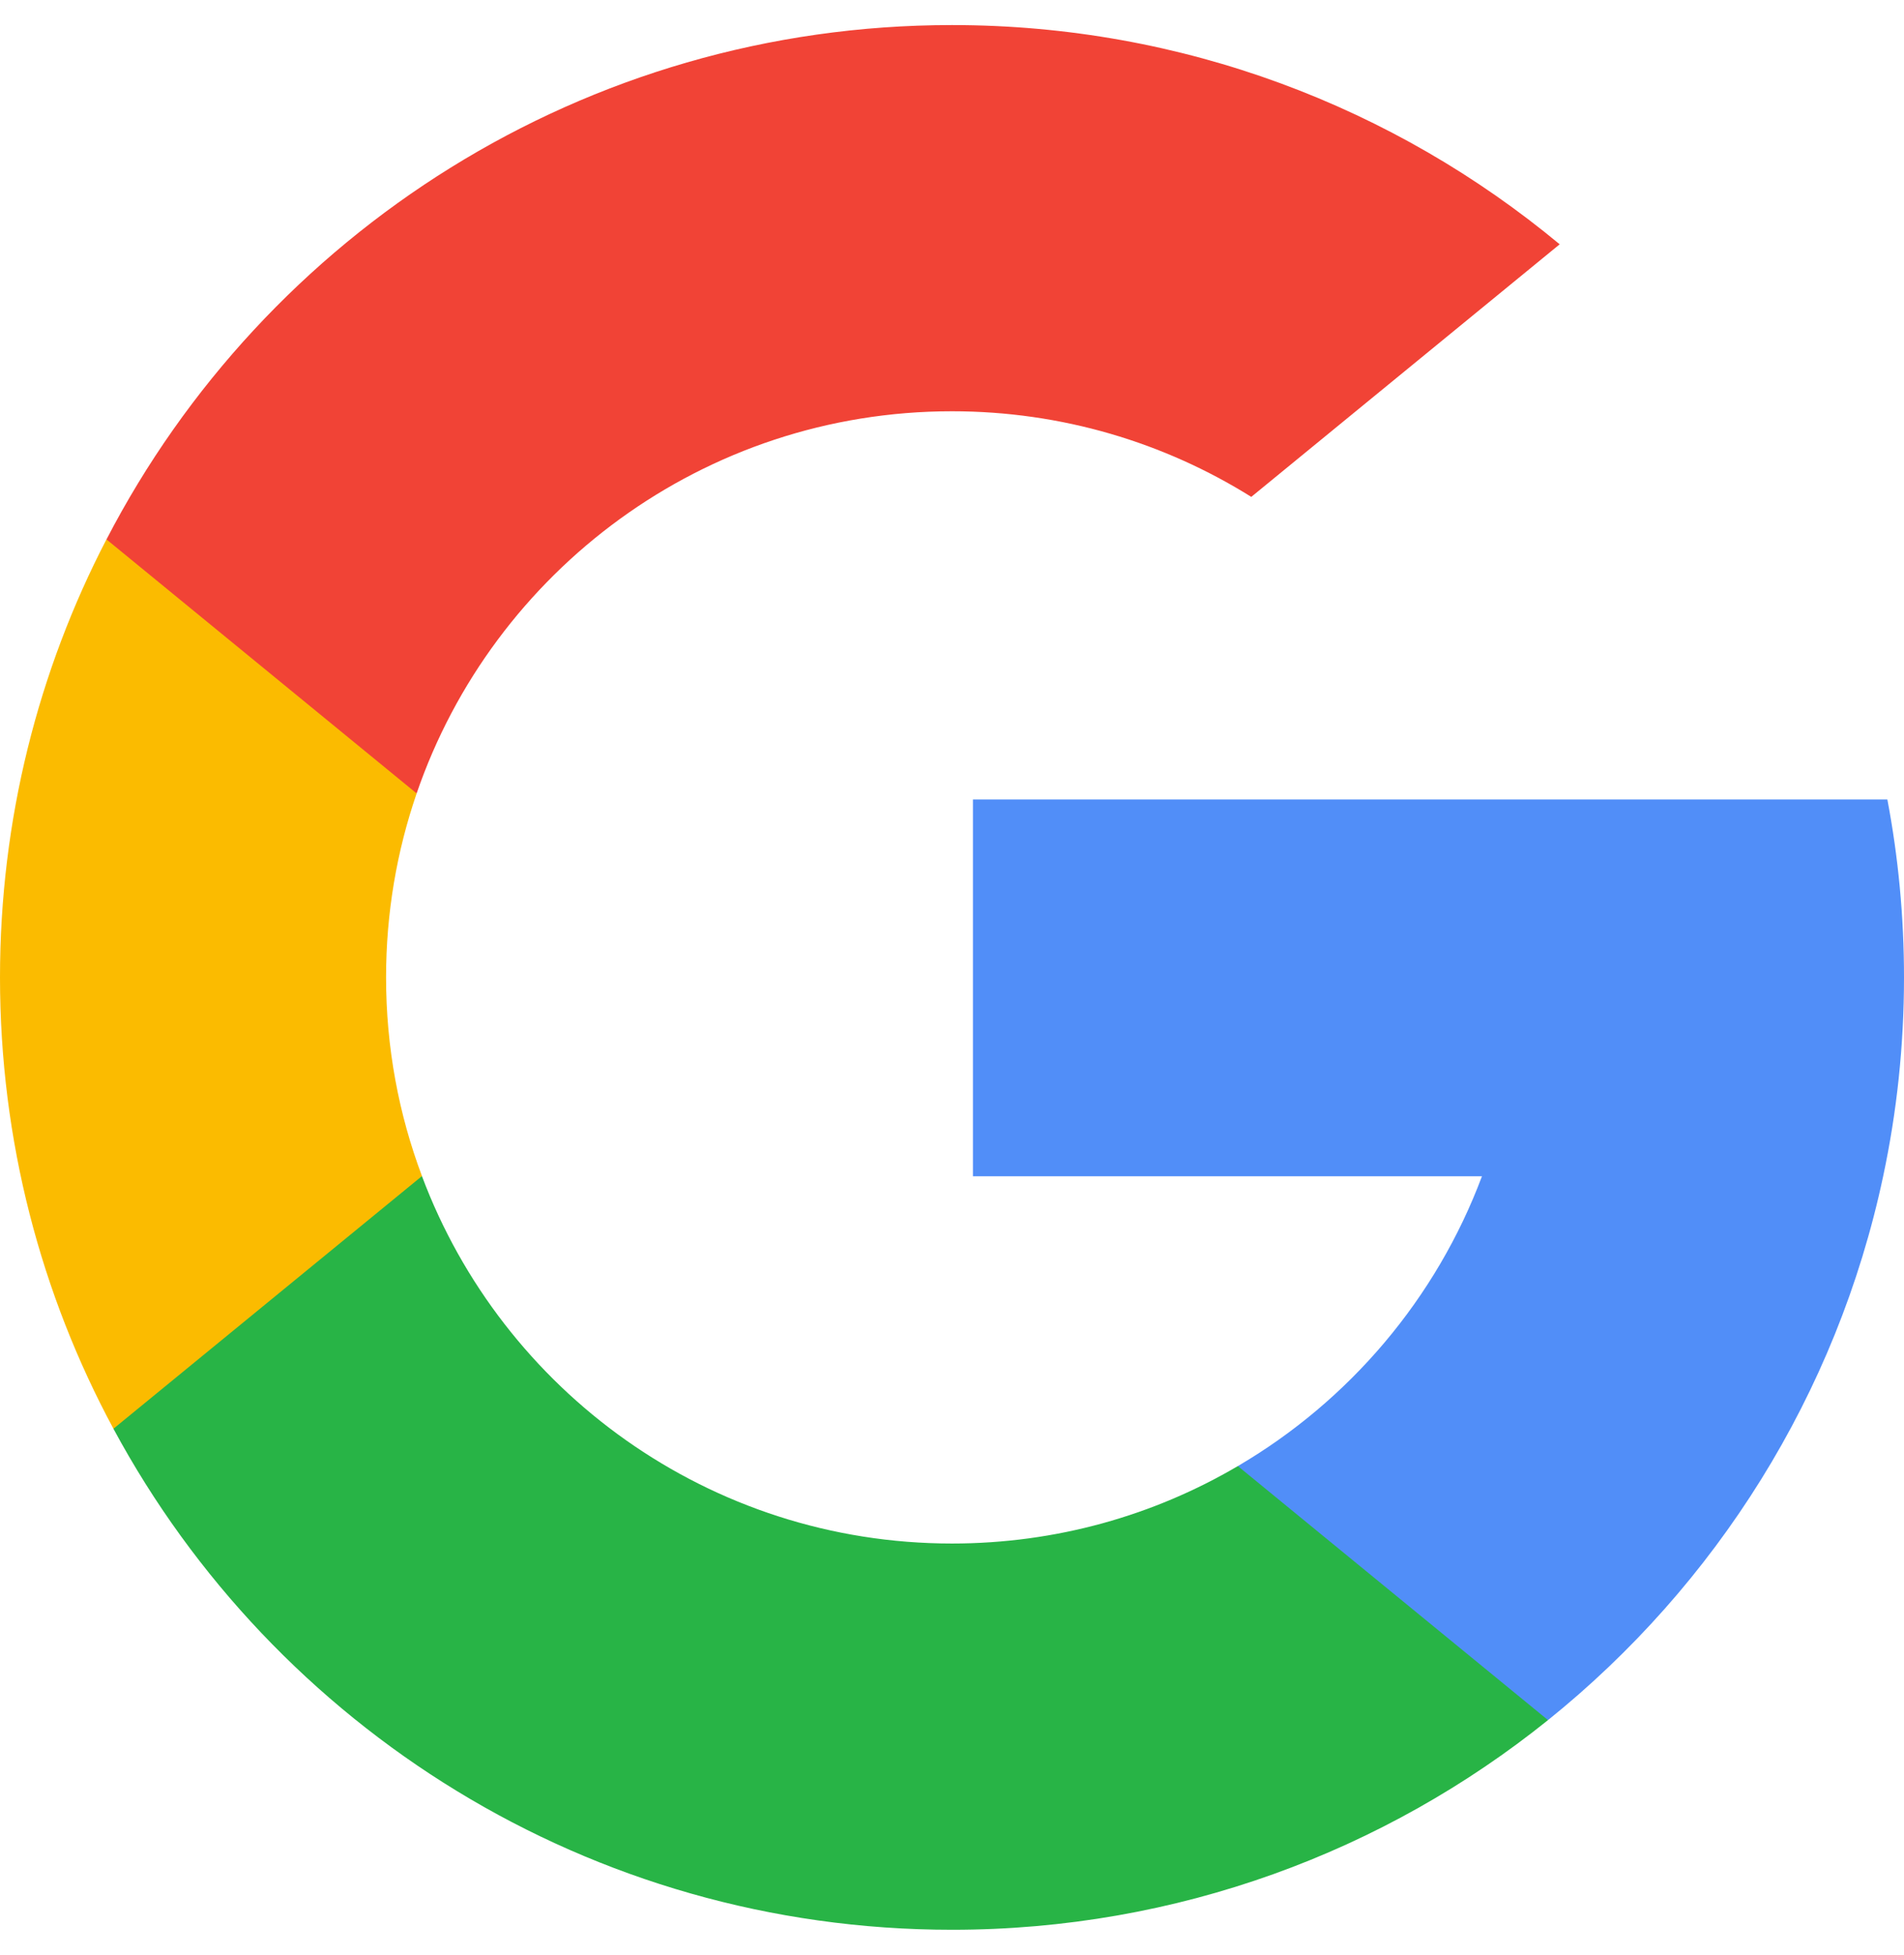 <svg width="38" height="39" viewBox="0 0 38 39" fill="none" xmlns="http://www.w3.org/2000/svg">
<g id="google" clip-path="url(#clip0_243_142)">
<path id="Vector" d="M8.422 23.464L7.099 28.402L2.264 28.504C0.82 25.824 0 22.758 0 19.5C0 16.349 0.766 13.378 2.124 10.762H2.125L6.43 11.551L8.315 15.83C7.92 16.98 7.705 18.215 7.705 19.5C7.705 20.895 7.958 22.231 8.422 23.464Z" fill="#FBBB00"/>
<path id="Vector_2" d="M37.668 15.95C37.886 17.1 38 18.287 38 19.5C38 20.86 37.857 22.187 37.584 23.467C36.659 27.822 34.243 31.625 30.895 34.317L30.894 34.316L25.472 34.039L24.705 29.249C26.927 27.947 28.663 25.908 29.577 23.467H19.418V15.95H29.726H37.668Z" fill="#518EF8"/>
<path id="Vector_3" d="M30.894 34.316L30.895 34.317C27.639 36.934 23.502 38.5 19 38.5C11.764 38.5 5.473 34.456 2.264 28.504L8.421 23.464C10.026 27.746 14.157 30.794 19 30.794C21.081 30.794 23.032 30.232 24.705 29.249L30.894 34.316Z" fill="#28B446"/>
<path id="Vector_4" d="M31.128 4.874L24.973 9.913C23.241 8.831 21.193 8.205 19 8.205C14.047 8.205 9.839 11.394 8.315 15.829L2.126 10.762H2.125C5.287 4.665 11.657 0.5 19 0.5C23.61 0.5 27.837 2.142 31.128 4.874Z" fill="#F14336"/>
</g>
<defs>
<clipPath id="clip0_243_142">
<rect width="38" height="38" fill="white" transform="translate(0 0.5)"/>
</clipPath>
</defs>
</svg>
